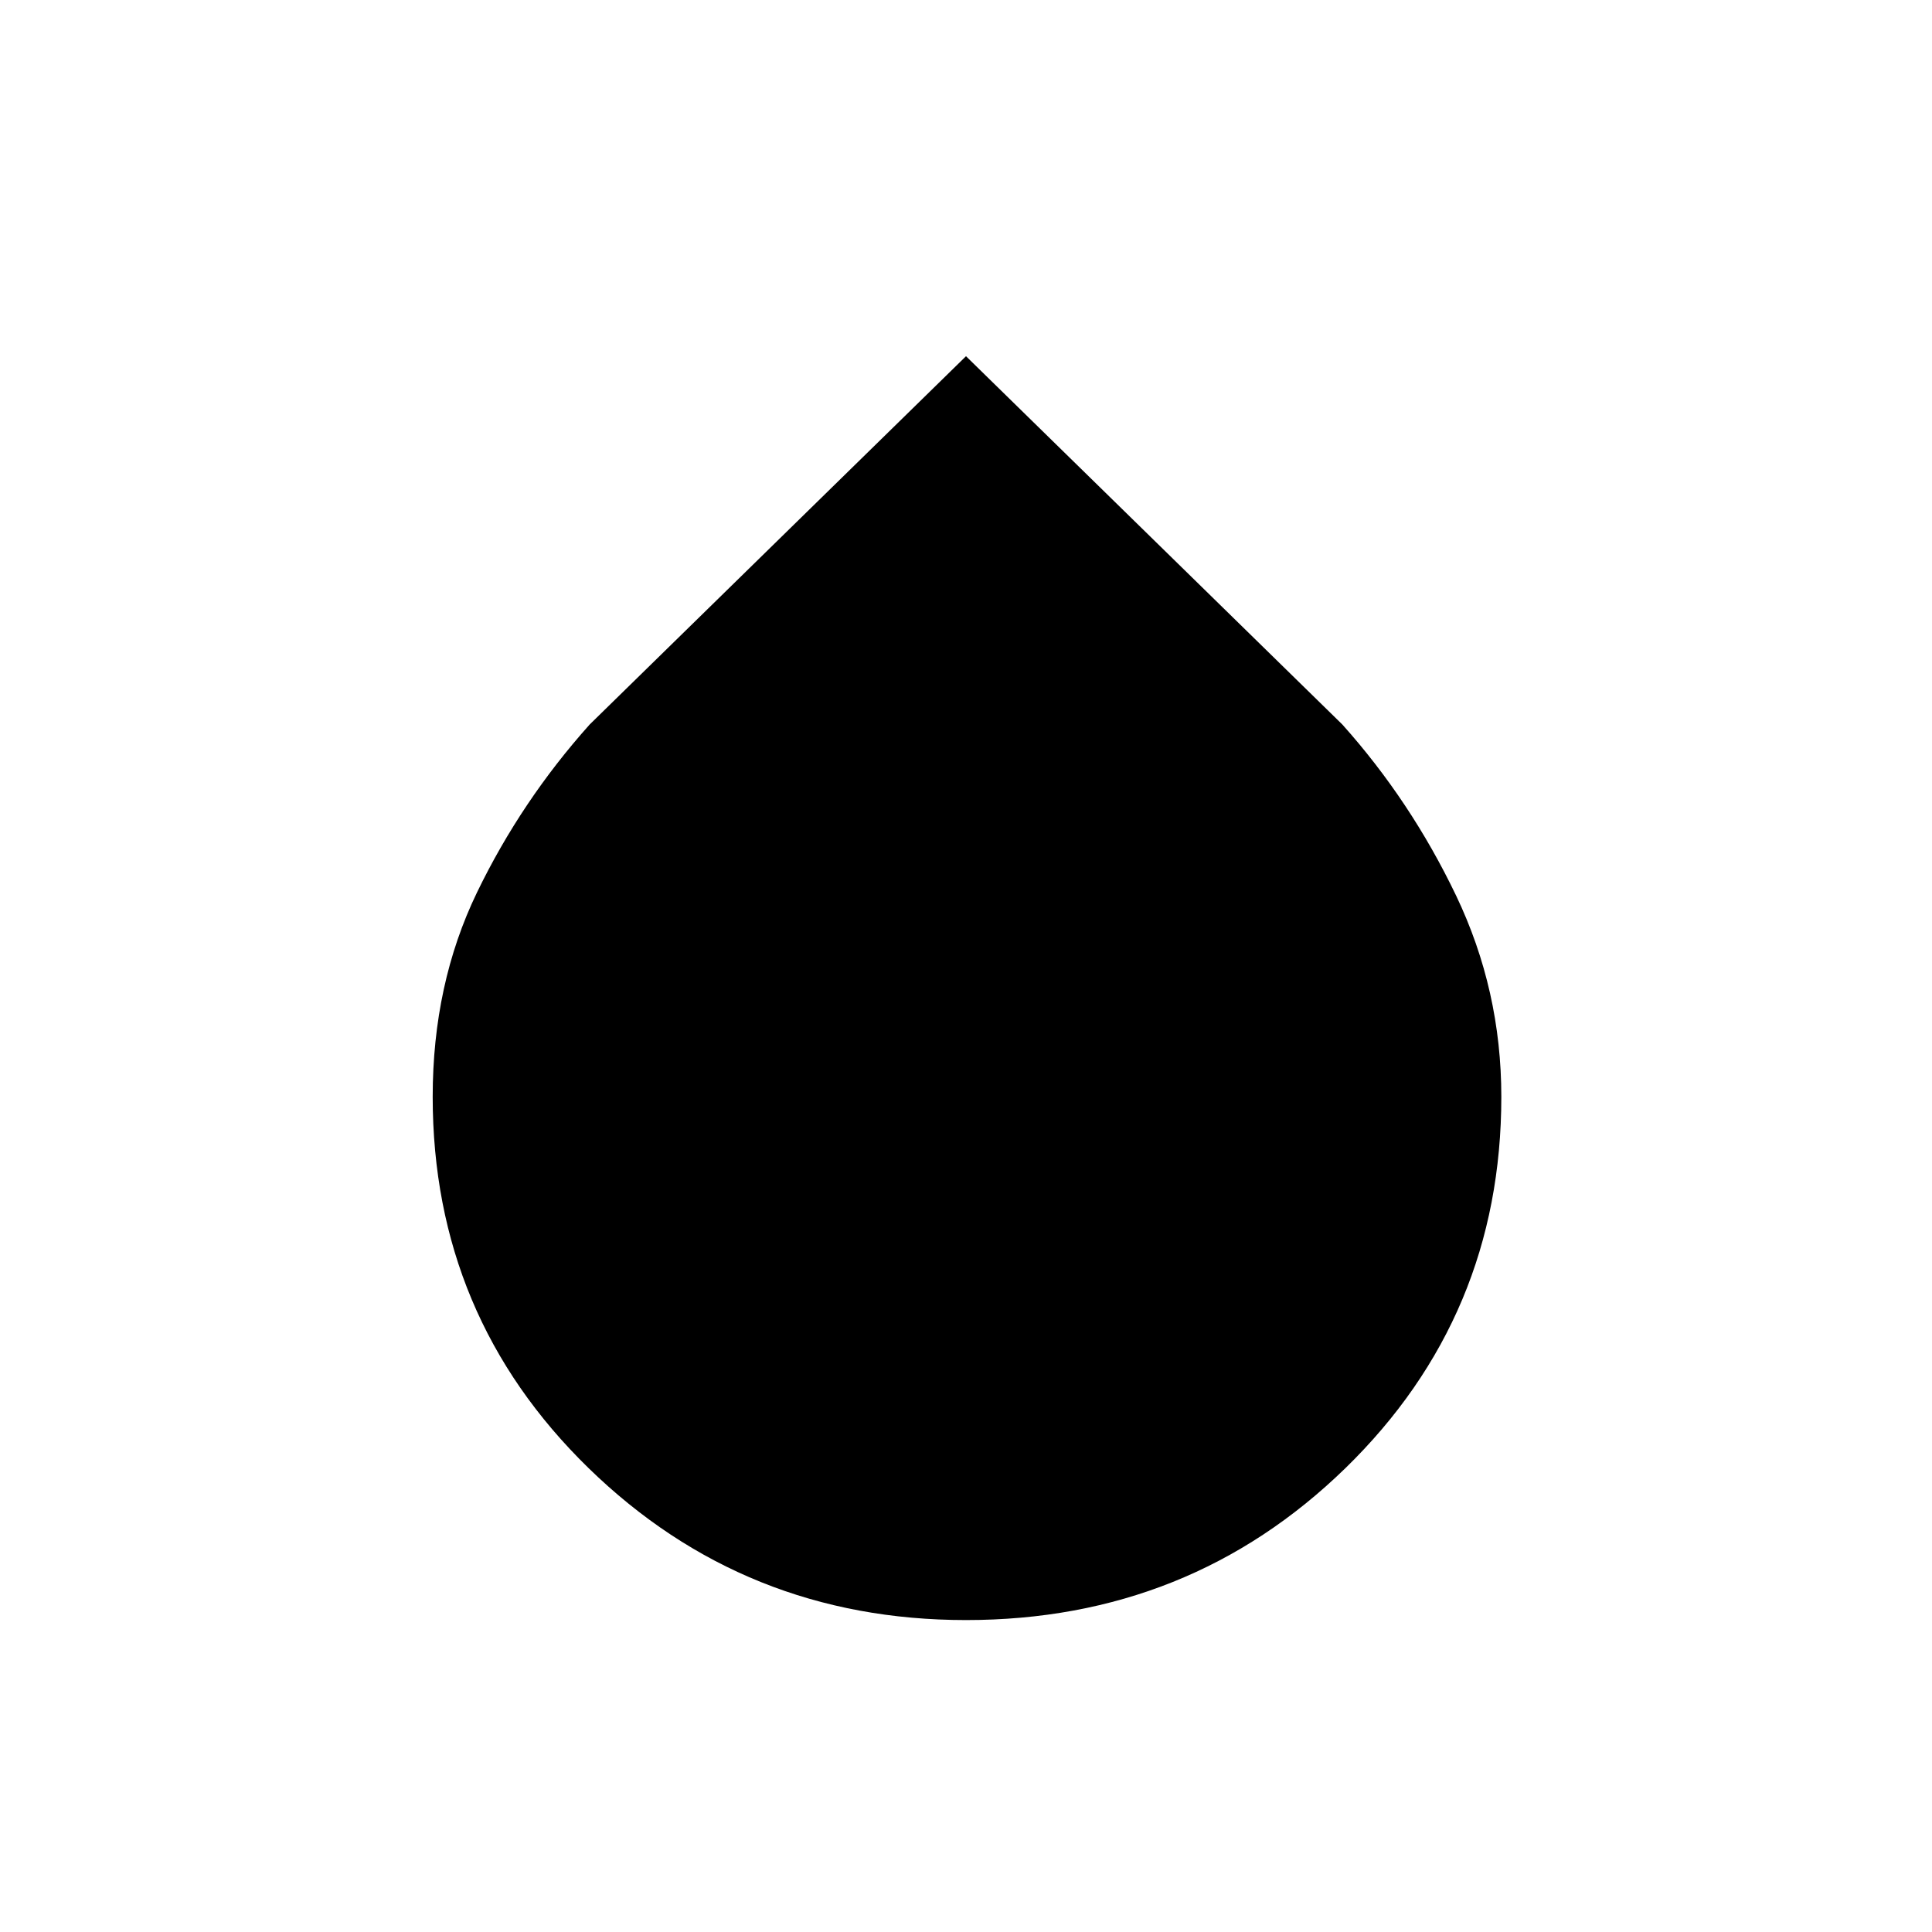 <svg xmlns="http://www.w3.org/2000/svg" height="24" width="24"><path d="M12 20.125q-2.75 0-4.688-1.887-1.937-1.888-1.937-4.613 0-1.4.55-2.538.55-1.137 1.4-2.087L12 4.425 16.675 9q.85.95 1.413 2.125.562 1.175.562 2.5 0 2.725-1.937 4.613-1.938 1.887-4.713 1.887Z"/></svg>